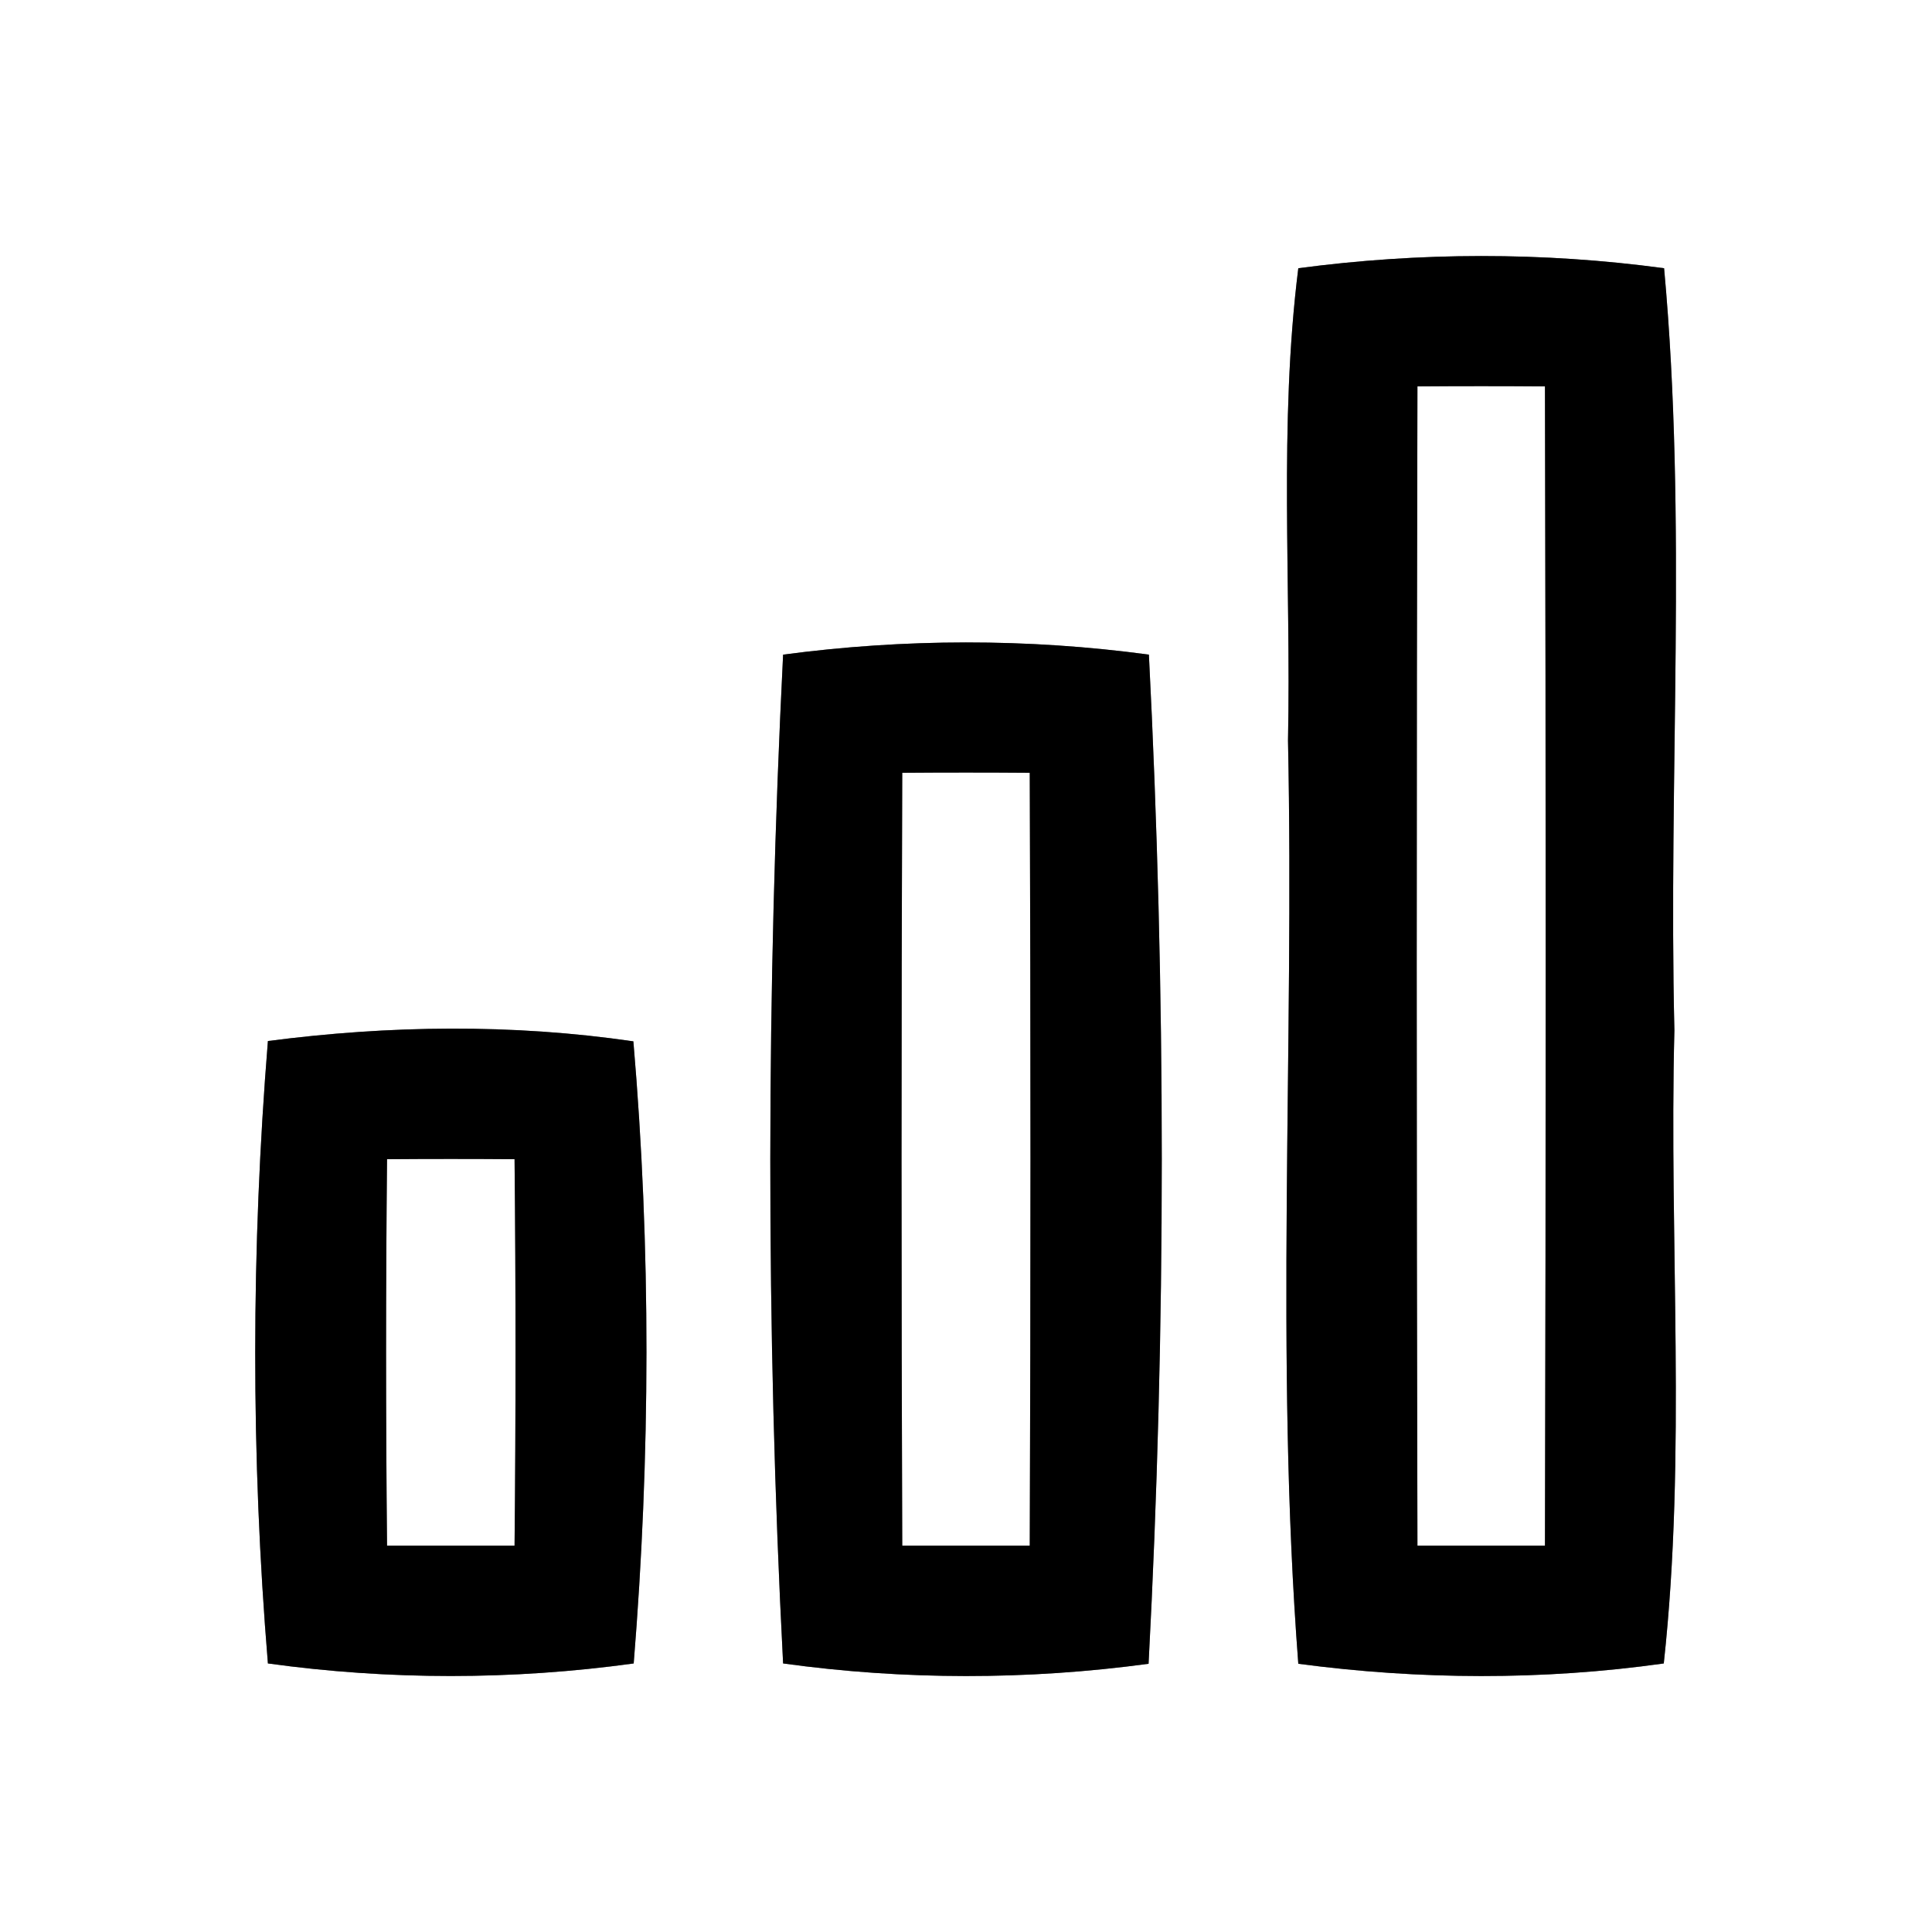 <?xml version="1.0" encoding="UTF-8" ?>
<!DOCTYPE svg PUBLIC "-//W3C//DTD SVG 1.1//EN" "http://www.w3.org/Graphics/SVG/1.1/DTD/svg11.dtd">
<svg width="60pt" height="60pt" viewBox="0 0 60 60" version="1.1" xmlns="http://www.w3.org/2000/svg">
<rect x="0" y="0" width="60" height="60" fill="#808080" stroke="none"/>
<g id="#ffffffff">
<path fill="#ffffff" opacity="1.00" d=" M 0.00 0.00 L 60.00 0.00 L 60.00 60.00 L 0.00 60.00 L 0.00 0.00 M 40.32 8.33 C 39.71 13.20 40.10 18.11 40.00 23.00 C 40.20 32.55 39.59 42.14 40.32 51.67 C 44.08 52.17 47.91 52.19 51.67 51.66 C 52.38 45.13 51.83 38.55 52.00 32.00 C 51.81 24.11 52.40 16.19 51.68 8.33 C 47.91 7.82 44.08 7.83 40.32 8.33 M 24.32 20.33 C 23.80 30.74 23.78 41.25 24.32 51.66 C 28.08 52.18 31.91 52.18 35.67 51.67 C 36.22 41.25 36.21 30.75 35.68 20.33 C 31.91 19.82 28.08 19.83 24.32 20.33 M 8.32 32.33 C 7.80 38.75 7.79 45.25 8.32 51.66 C 12.08 52.18 15.91 52.18 19.68 51.66 C 20.20 45.25 20.22 38.75 19.67 32.34 C 15.91 31.79 12.08 31.84 8.32 32.33 Z" />
<path fill="#ffffff" opacity="1.00" d=" M 44.02 12.00 C 45.34 11.99 46.66 11.99 47.98 12.00 C 48.01 24.00 48.01 36.00 47.98 48.00 C 46.66 48.00 45.34 48.00 44.02 48.00 C 43.99 36.00 43.99 24.00 44.02 12.00 Z" />
<path fill="#ffffff" opacity="1.00" d=" M 28.02 24.00 C 29.34 23.99 30.66 23.99 31.98 24.00 C 32.01 32.00 32.01 40.00 31.98 48.00 C 30.66 48.00 29.34 48.00 28.02 48.00 C 27.99 40.00 27.99 32.00 28.02 24.00 Z" />
<path fill="#ffffff" opacity="1.00" d=" M 12.02 36.00 C 13.34 35.99 14.66 35.99 15.98 36.00 C 16.02 40.00 16.02 44.00 15.98 48.00 C 14.66 48.00 13.34 48.00 12.02 48.00 C 11.98 44.00 11.98 40.00 12.02 36.00 Z" />
</g>
<g id="#000000ff">
<path fill="#000000" opacity="1.00" d=" M 40.32 8.33 C 44.08 7.83 47.91 7.82 51.68 8.33 C 52.40 16.19 51.81 24.11 52.00 32.00 C 51.83 38.55 52.38 45.13 51.67 51.66 C 47.91 52.19 44.08 52.17 40.32 51.67 C 39.59 42.14 40.20 32.55 40.00 23.00 C 40.10 18.11 39.71 13.20 40.32 8.33 M 44.02 12.00 C 43.99 24.00 43.99 36.00 44.02 48.00 C 45.34 48.00 46.66 48.00 47.98 48.00 C 48.01 36.00 48.01 24.00 47.98 12.00 C 46.66 11.99 45.34 11.99 44.02 12.00 Z" />
<path fill="#000000" opacity="1.00" d=" M 24.32 20.33 C 28.08 19.83 31.91 19.82 35.68 20.33 C 36.21 30.75 36.22 41.25 35.67 51.67 C 31.91 52.18 28.08 52.18 24.32 51.66 C 23.78 41.25 23.80 30.74 24.32 20.33 M 28.02 24.00 C 27.99 32.00 27.99 40.00 28.02 48.00 C 29.34 48.00 30.66 48.00 31.98 48.00 C 32.01 40.00 32.01 32.00 31.98 24.00 C 30.66 23.99 29.34 23.99 28.02 24.00 Z" />
<path fill="#000000" opacity="1.00" d=" M 8.32 32.33 C 12.08 31.84 15.91 31.79 19.67 32.34 C 20.22 38.75 20.20 45.25 19.68 51.66 C 15.91 52.18 12.08 52.18 8.32 51.66 C 7.79 45.25 7.80 38.75 8.32 32.33 M 12.02 36.00 C 11.98 40.00 11.98 44.00 12.02 48.00 C 13.34 48.00 14.66 48.00 15.98 48.00 C 16.02 44.00 16.02 40.00 15.98 36.00 C 14.66 35.99 13.34 35.99 12.02 36.00 Z" />
</g>
</svg>
